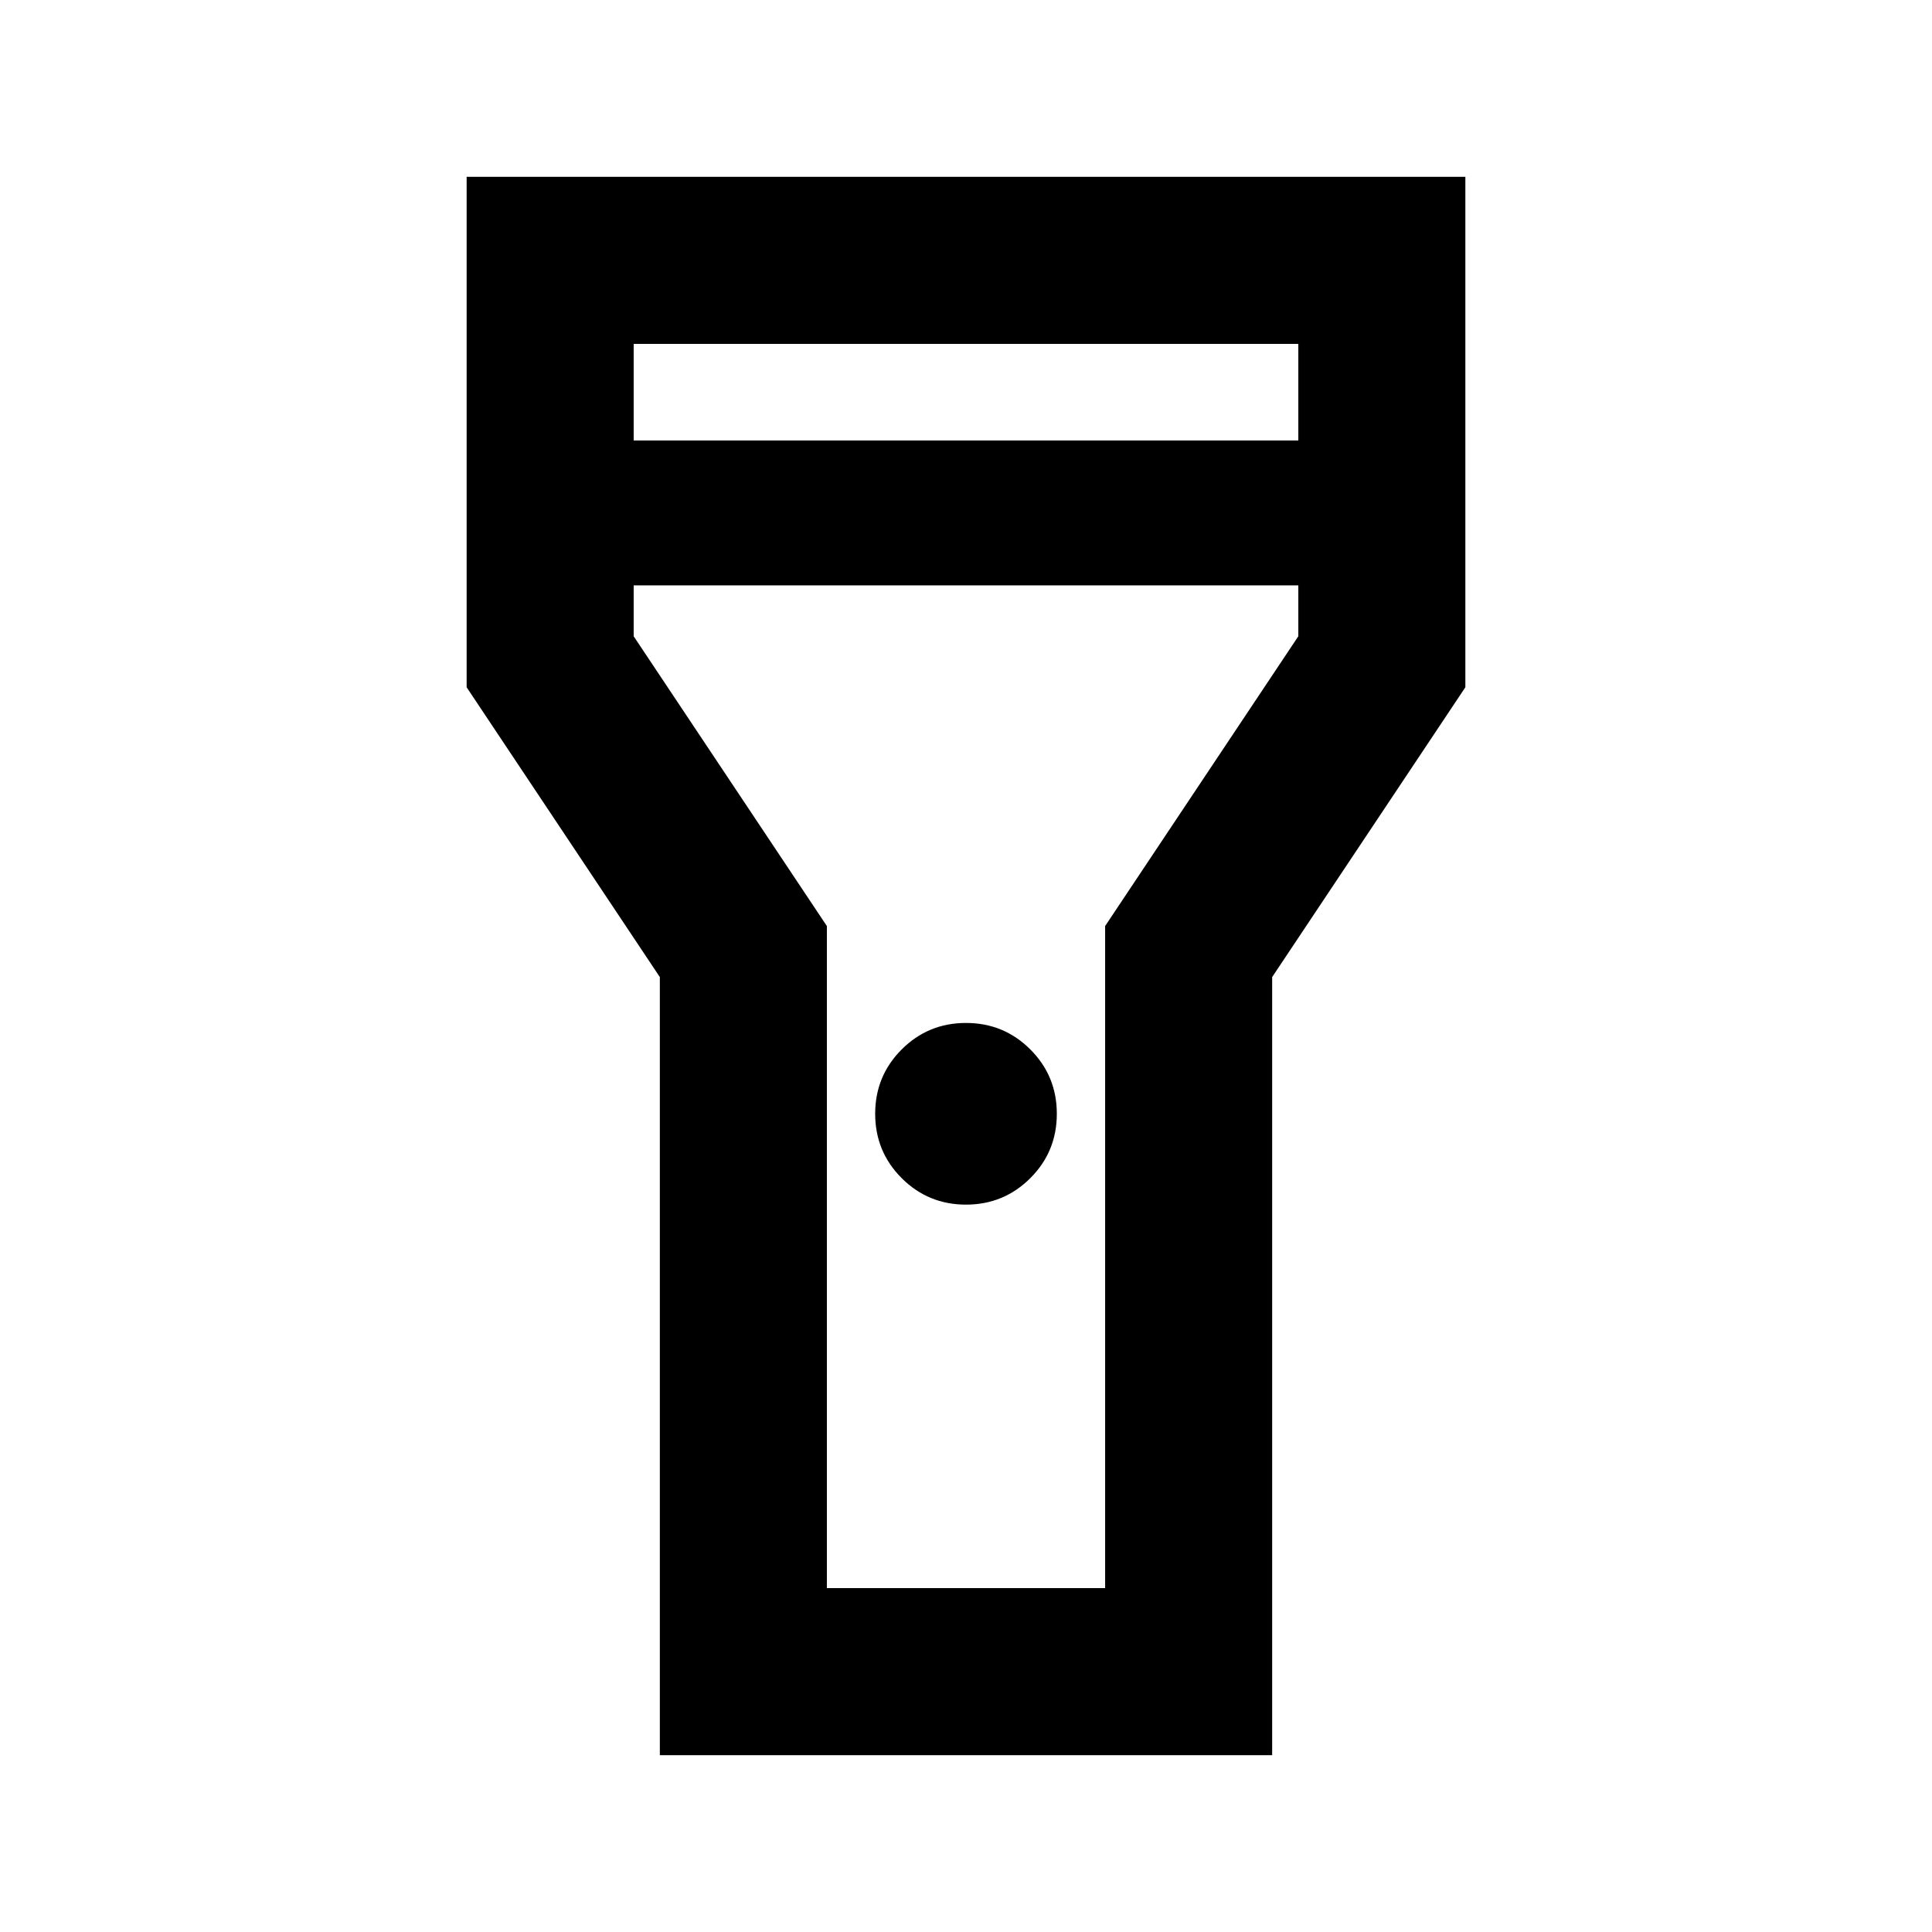 <svg xmlns="http://www.w3.org/2000/svg" height="20" viewBox="0 -960 960 960" width="20"><path d="M327.87-87.87V-474.5l-96-144v-253.63h496.26v253.63l-96 144v386.63H327.87ZM480-361.43q-18.8 0-31.97-13.17-13.16-13.16-13.16-31.97 0-18.8 13.16-31.96Q461.2-451.7 480-451.7q18.8 0 31.97 13.17 13.16 13.16 13.16 31.96 0 18.81-13.16 31.97-13.17 13.17-31.97 13.17Zm-165.13-379.7h330.26v-48H314.87v48Zm330.26 72H314.87v25.28l96 144v328.98h138.26v-328.98l96-144v-25.28ZM480-480Z"/></svg>